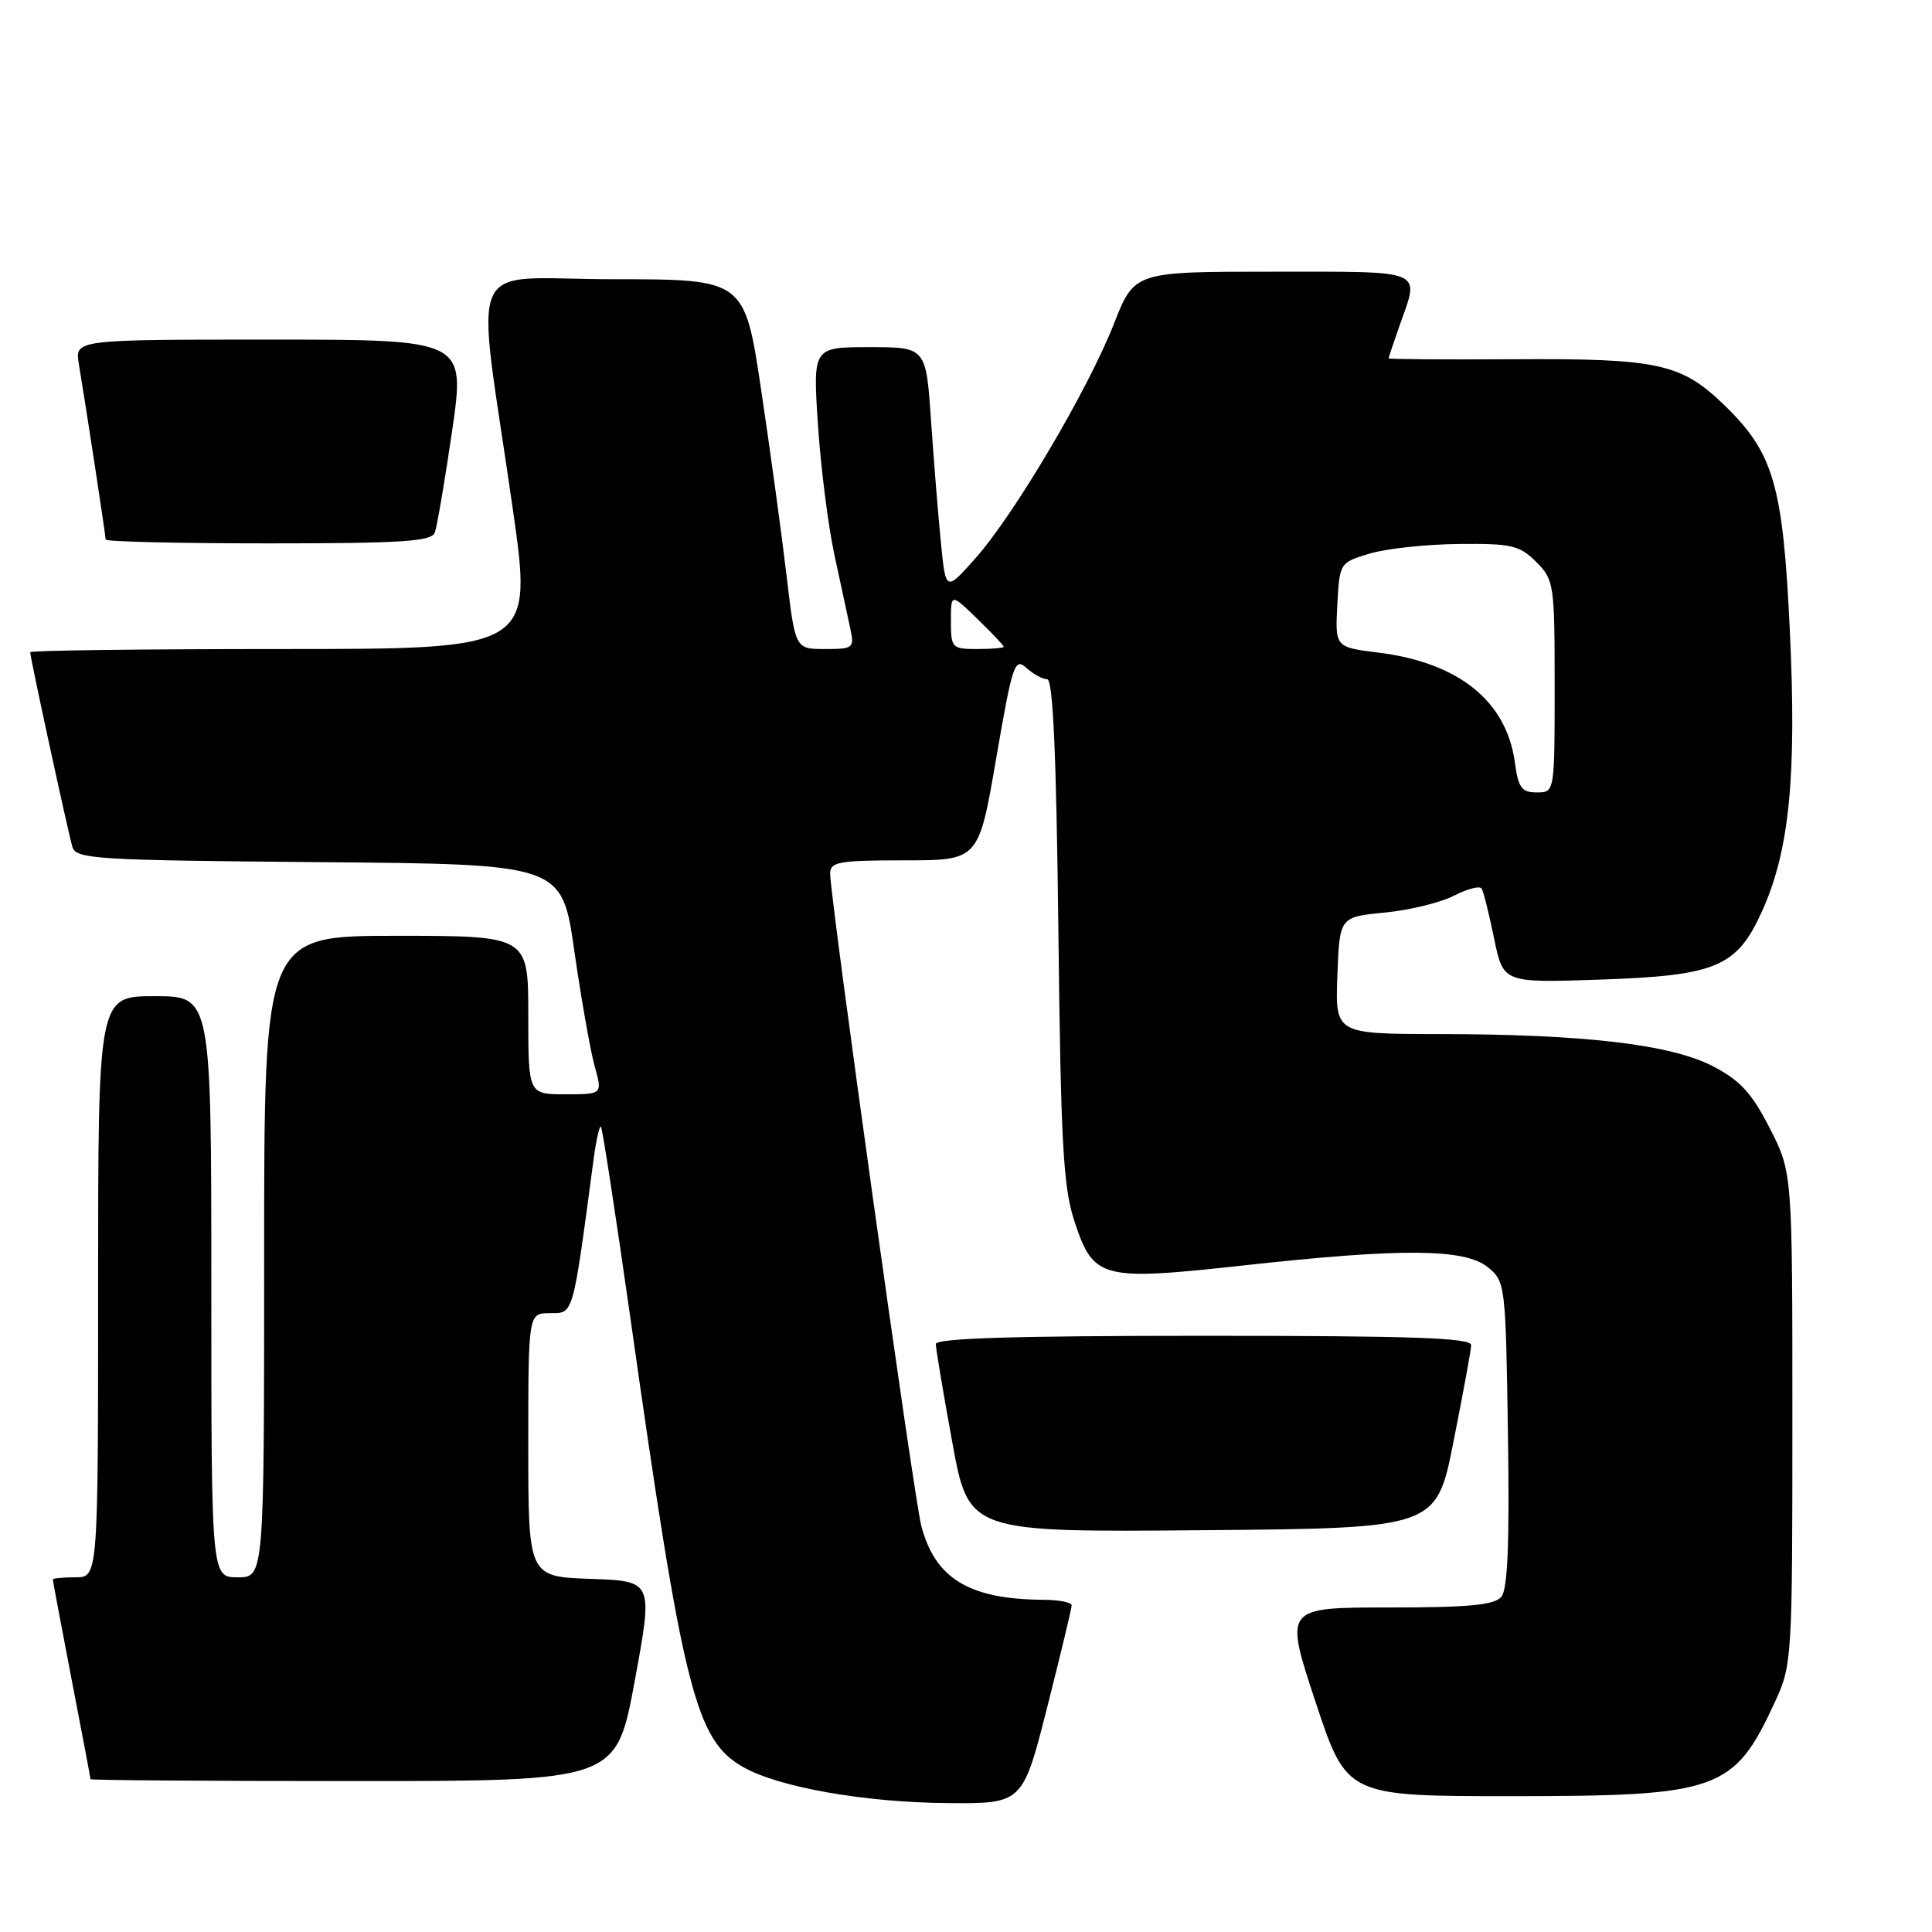<?xml version="1.0" encoding="UTF-8" standalone="no"?>
<!DOCTYPE svg PUBLIC "-//W3C//DTD SVG 1.1//EN" "http://www.w3.org/Graphics/SVG/1.1/DTD/svg11.dtd" >
<svg xmlns="http://www.w3.org/2000/svg" xmlns:xlink="http://www.w3.org/1999/xlink" version="1.1" viewBox="0 0 256 256">
 <g >
 <path fill="currentColor"
d=" M 138.76 226.22 C 140.54 219.18 142.00 213.11 142.00 212.72 C 142.00 212.32 140.31 211.99 138.25 211.98 C 128.41 211.91 123.91 209.18 122.07 202.16 C 121.10 198.44 109.99 118.95 110.00 115.75 C 110.00 114.20 111.14 114.00 119.84 114.00 C 129.68 114.00 129.68 114.00 132.00 100.49 C 134.15 88.02 134.45 87.10 135.99 88.49 C 136.91 89.32 138.15 90.00 138.76 90.00 C 139.53 90.00 139.97 99.98 140.24 123.25 C 140.56 151.46 140.88 157.30 142.36 161.80 C 144.90 169.50 145.87 169.75 164.83 167.67 C 185.79 165.36 194.07 165.43 197.14 167.91 C 199.46 169.79 199.51 170.17 199.81 189.99 C 200.03 204.43 199.78 210.56 198.94 211.58 C 198.02 212.68 194.67 213.00 183.97 213.00 C 170.18 213.00 170.18 213.00 174.31 225.50 C 178.45 238.00 178.45 238.00 200.26 238.00 C 227.78 238.00 229.76 237.29 235.20 225.49 C 237.45 220.61 237.50 219.80 237.50 187.93 C 237.50 155.36 237.50 155.36 234.50 149.49 C 232.09 144.79 230.58 143.15 226.93 141.26 C 221.32 138.38 209.91 137.04 190.71 137.02 C 176.92 137.00 176.92 137.00 177.21 129.25 C 177.50 121.50 177.50 121.50 183.50 120.92 C 186.80 120.60 190.94 119.58 192.69 118.67 C 194.45 117.76 196.09 117.34 196.33 117.75 C 196.58 118.16 197.32 121.14 197.98 124.37 C 199.19 130.23 199.19 130.23 211.84 129.81 C 227.47 129.28 230.14 128.16 233.51 120.68 C 237.11 112.69 238.08 102.83 237.16 83.50 C 236.25 64.26 235.02 60.03 228.52 53.72 C 222.80 48.16 219.74 47.49 200.75 47.60 C 191.54 47.66 184.00 47.60 184.00 47.48 C 184.00 47.35 184.68 45.34 185.50 43.00 C 188.11 35.62 189.03 36.00 168.66 36.00 C 150.32 36.00 150.32 36.00 147.62 42.86 C 144.20 51.59 134.41 68.17 129.27 73.95 C 125.32 78.40 125.32 78.40 124.68 71.95 C 124.32 68.40 123.74 61.11 123.37 55.75 C 122.70 46.00 122.70 46.00 115.21 46.00 C 107.71 46.00 107.71 46.00 108.38 56.25 C 108.75 61.89 109.73 69.65 110.56 73.50 C 111.39 77.35 112.34 81.74 112.66 83.25 C 113.23 85.88 113.08 86.00 109.31 86.00 C 105.37 86.00 105.37 86.00 104.22 76.25 C 103.59 70.89 102.08 59.86 100.87 51.75 C 98.67 37.00 98.67 37.00 81.26 37.00 C 61.27 37.00 63.01 33.06 67.92 67.25 C 70.61 86.00 70.61 86.00 37.30 86.00 C 18.99 86.00 4.00 86.19 4.00 86.42 C 4.00 87.15 9.05 110.42 9.60 112.24 C 10.08 113.83 12.76 113.99 42.29 114.24 C 74.46 114.50 74.46 114.50 76.10 126.00 C 77.01 132.32 78.22 139.19 78.79 141.25 C 79.84 145.00 79.84 145.00 74.92 145.00 C 70.00 145.00 70.00 145.00 70.00 134.50 C 70.00 124.00 70.00 124.00 52.50 124.00 C 35.00 124.00 35.00 124.00 35.00 166.50 C 35.00 209.00 35.00 209.00 31.50 209.00 C 28.00 209.00 28.00 209.00 28.00 170.50 C 28.00 132.00 28.00 132.00 20.50 132.00 C 13.00 132.00 13.00 132.00 13.00 170.50 C 13.00 209.00 13.00 209.00 10.00 209.00 C 8.35 209.00 7.00 209.13 7.00 209.29 C 7.00 209.45 8.12 215.42 9.49 222.54 C 10.87 229.67 11.99 235.61 11.99 235.75 C 12.00 235.89 27.67 236.00 46.83 236.00 C 81.66 236.00 81.66 236.00 84.10 222.75 C 86.55 209.50 86.55 209.50 78.27 209.21 C 70.00 208.92 70.00 208.92 70.00 191.46 C 70.00 174.00 70.00 174.00 72.88 174.00 C 76.02 174.00 75.86 174.57 78.64 153.72 C 78.99 151.10 79.44 149.10 79.63 149.30 C 79.82 149.49 81.57 160.87 83.52 174.58 C 90.54 224.13 92.16 230.58 98.50 234.16 C 103.21 236.83 114.58 238.83 125.51 238.92 C 135.51 239.00 135.51 239.00 138.76 226.22 Z  M 192.60 191.00 C 193.86 184.68 194.91 178.94 194.94 178.25 C 194.99 177.27 187.26 177.00 159.50 177.00 C 134.61 177.00 124.00 177.32 124.00 178.09 C 124.00 178.68 124.98 184.54 126.18 191.10 C 128.36 203.03 128.36 203.03 159.35 202.76 C 190.33 202.50 190.33 202.50 192.60 191.00 Z  M 57.61 70.58 C 57.91 69.79 58.94 63.72 59.91 57.08 C 61.66 45.00 61.66 45.00 35.79 45.00 C 9.91 45.00 9.91 45.00 10.45 48.25 C 11.39 53.84 14.00 70.95 14.00 71.49 C 14.00 71.77 23.69 72.00 35.53 72.00 C 53.23 72.00 57.16 71.75 57.61 70.58 Z  M 200.73 101.05 C 199.64 92.92 193.31 87.81 182.69 86.48 C 176.91 85.76 176.91 85.76 177.20 80.16 C 177.50 74.57 177.51 74.55 181.50 73.35 C 183.70 72.69 189.01 72.12 193.30 72.08 C 200.29 72.01 201.34 72.25 203.55 74.45 C 205.92 76.83 206.00 77.38 206.00 90.95 C 206.00 105.00 206.00 105.00 203.63 105.00 C 201.63 105.00 201.18 104.39 200.73 101.05 Z  M 126.00 82.30 C 126.00 78.61 126.00 78.61 129.50 82.00 C 131.43 83.87 133.00 85.53 133.00 85.70 C 133.00 85.86 131.43 86.00 129.50 86.00 C 126.13 86.00 126.00 85.86 126.00 82.30 Z "/>
</g>
</svg>